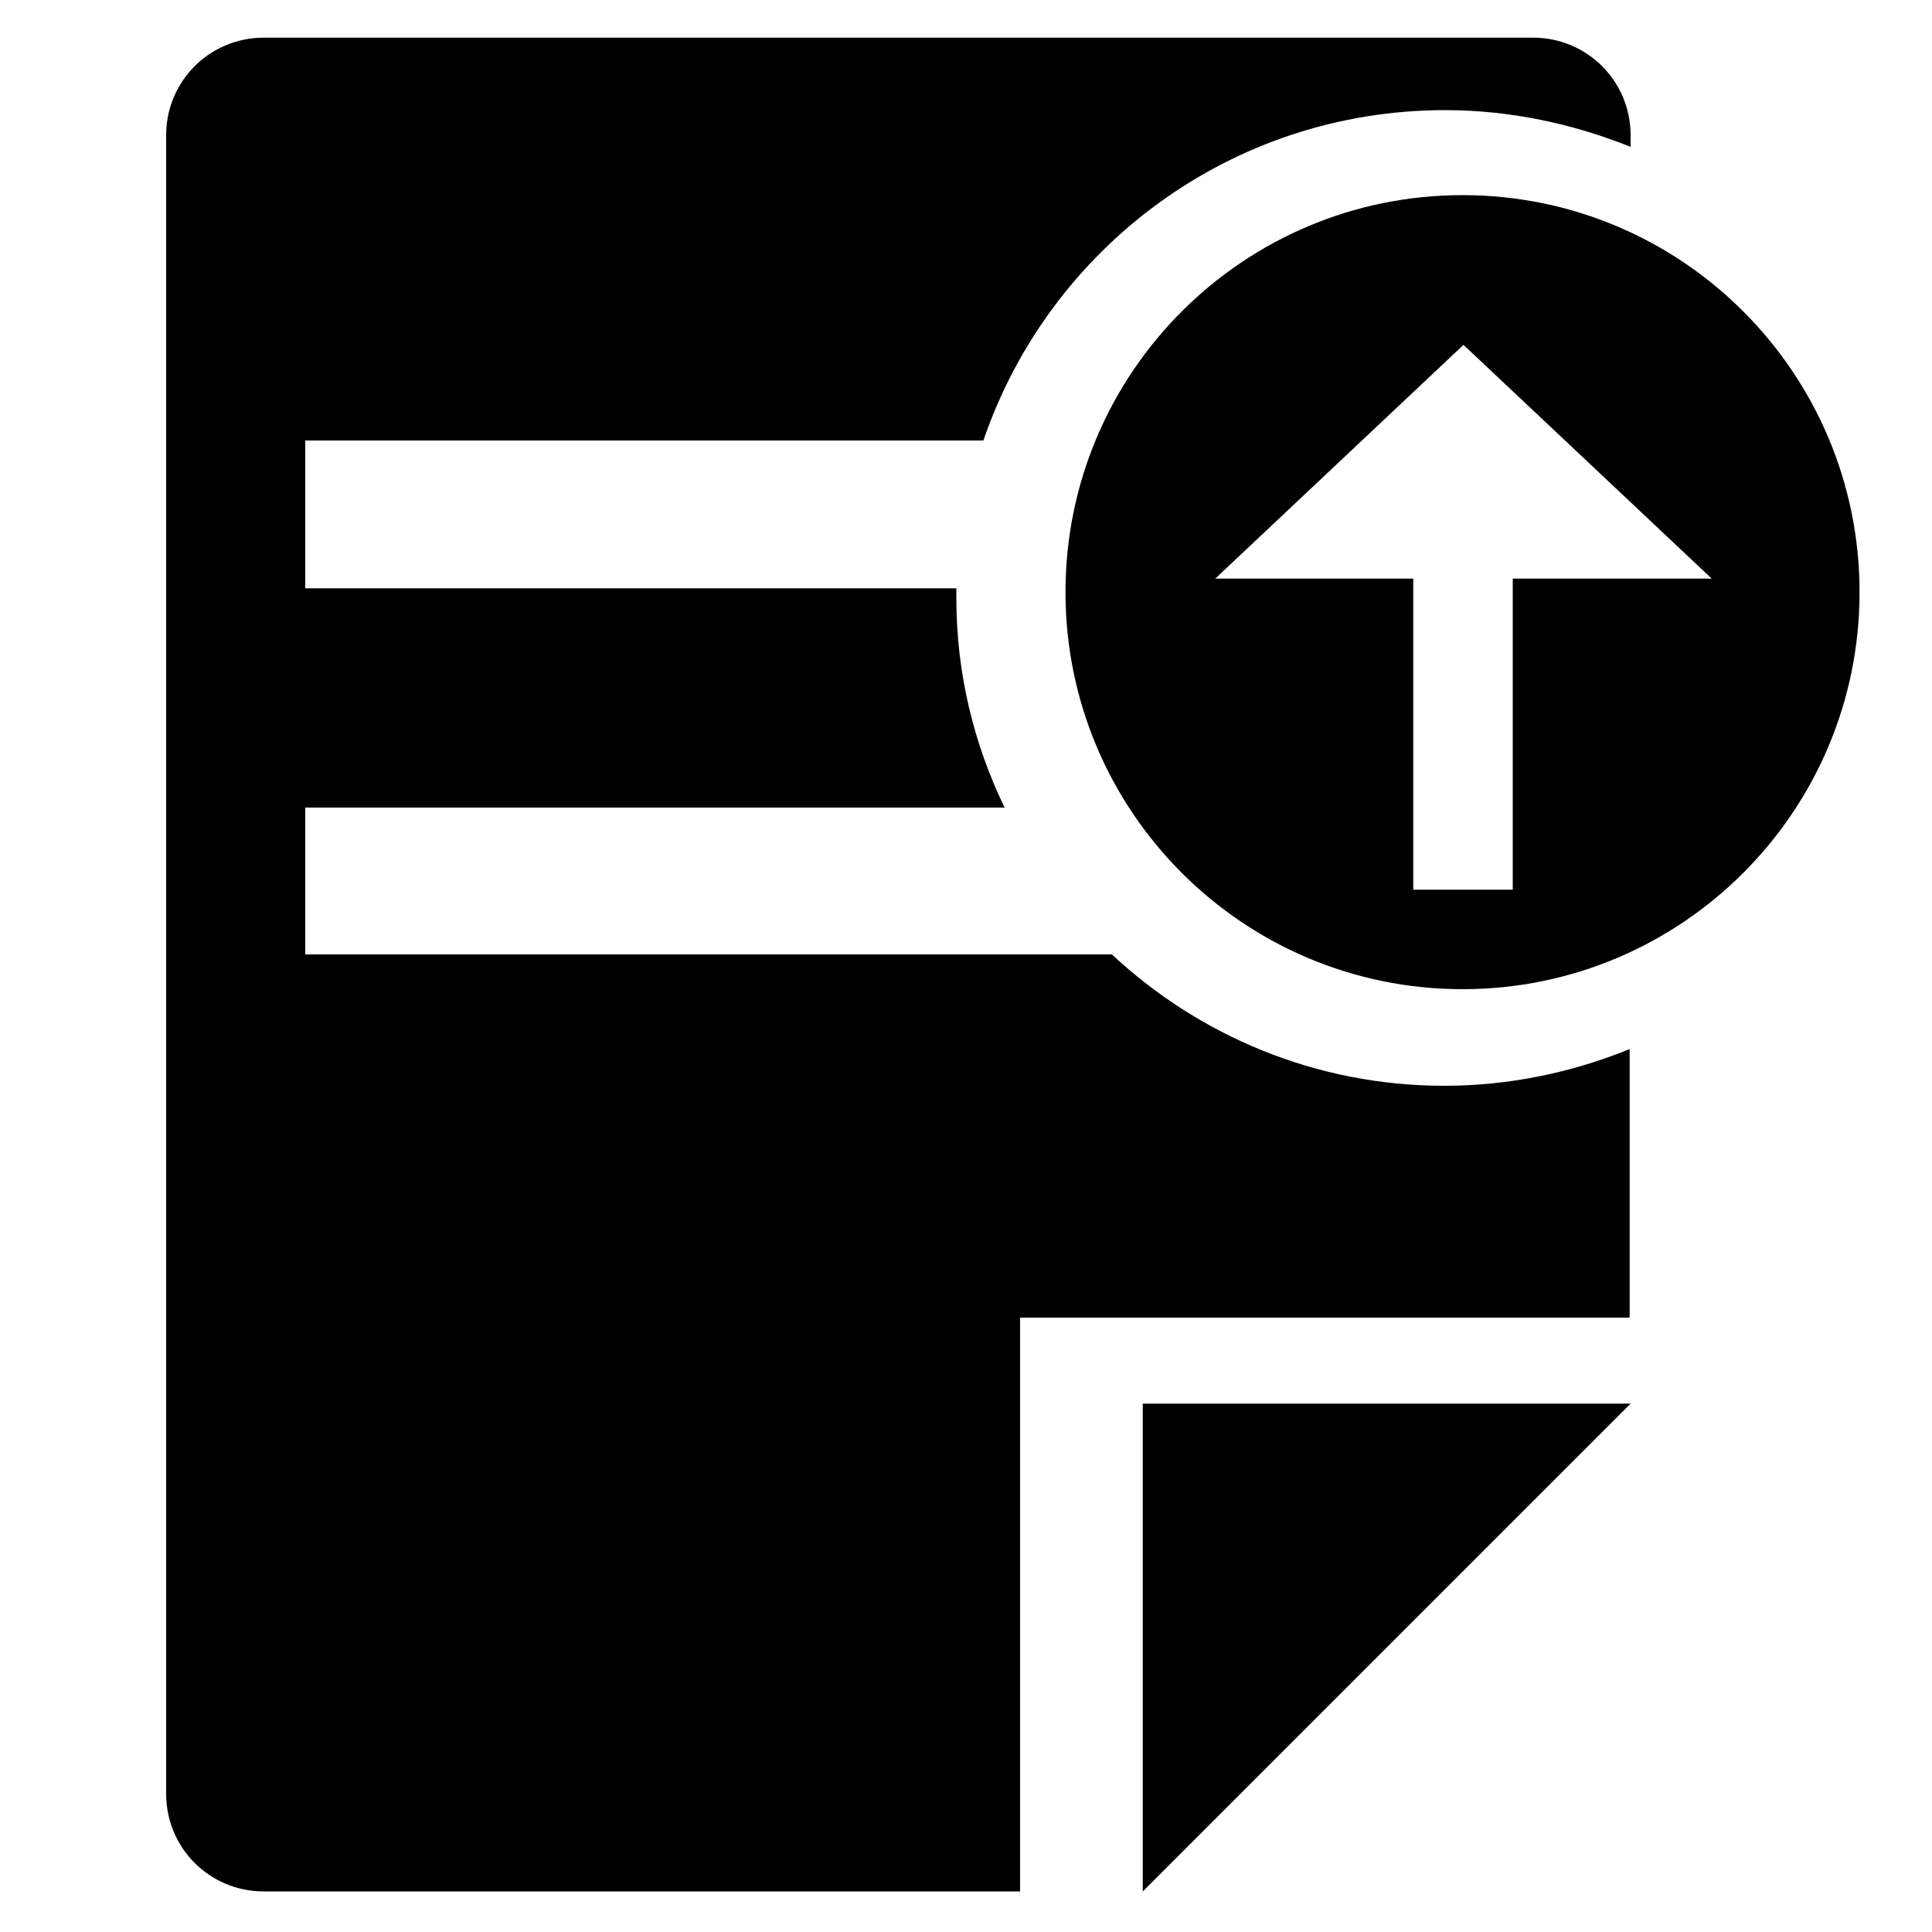 <?xml version="1.0" encoding="utf-8"?>
<!-- Generator: Adobe Illustrator 22.0.1, SVG Export Plug-In . SVG Version: 6.00 Build 0)  -->
<svg version="1.1" id="图层_1" xmlns="http://www.w3.org/2000/svg" xmlns:xlink="http://www.w3.org/1999/xlink" x="0px" y="0px"
	 viewBox="0 0 200 200" style="enable-background:new 0 0 200 200;" xml:space="preserve">
<title>公告管理</title>
<desc>Created with Sketch.</desc>
<title>议题收集</title>
<desc>Created with Sketch.</desc>
<title>办公</title>
<desc>Created with Sketch.</desc>
<polygon points="118.3,195.8 168.8,145.3 118.3,145.3 "/>
<path d="M151.4,20.2c-22.7,0-41.1,18.4-41.1,41.1s18.4,41.1,41.1,41.1s41.1-18.4,41.1-41.1S174.1,20.2,151.4,20.2z M156.6,59.9v32.2
	h-10.3V59.9h-20.5l25.7-24.2l25.7,24.2H156.6z"/>
<path d="M168.8,15.2V14c0-5.6-4.5-10.1-10.1-10.1H27.3c-5.6,0-10.1,4.5-10.1,10.1v171.7c0,5.6,4.5,10.1,10.1,10.1h78.3v-59.4h63.1
	v-27.8c-5.9,2.4-12.4,3.8-19.2,3.8c-13.3,0-25.4-5.2-34.4-13.6H31.6V83.6h72.4C100.8,77,99,69.7,99,61.9c0-0.3,0-0.7,0-1H31.6V45.6
	h70.2c6.8-19.9,25.6-34.2,47.8-34.2C156.3,11.4,162.8,12.8,168.8,15.2z"/>
</svg>
